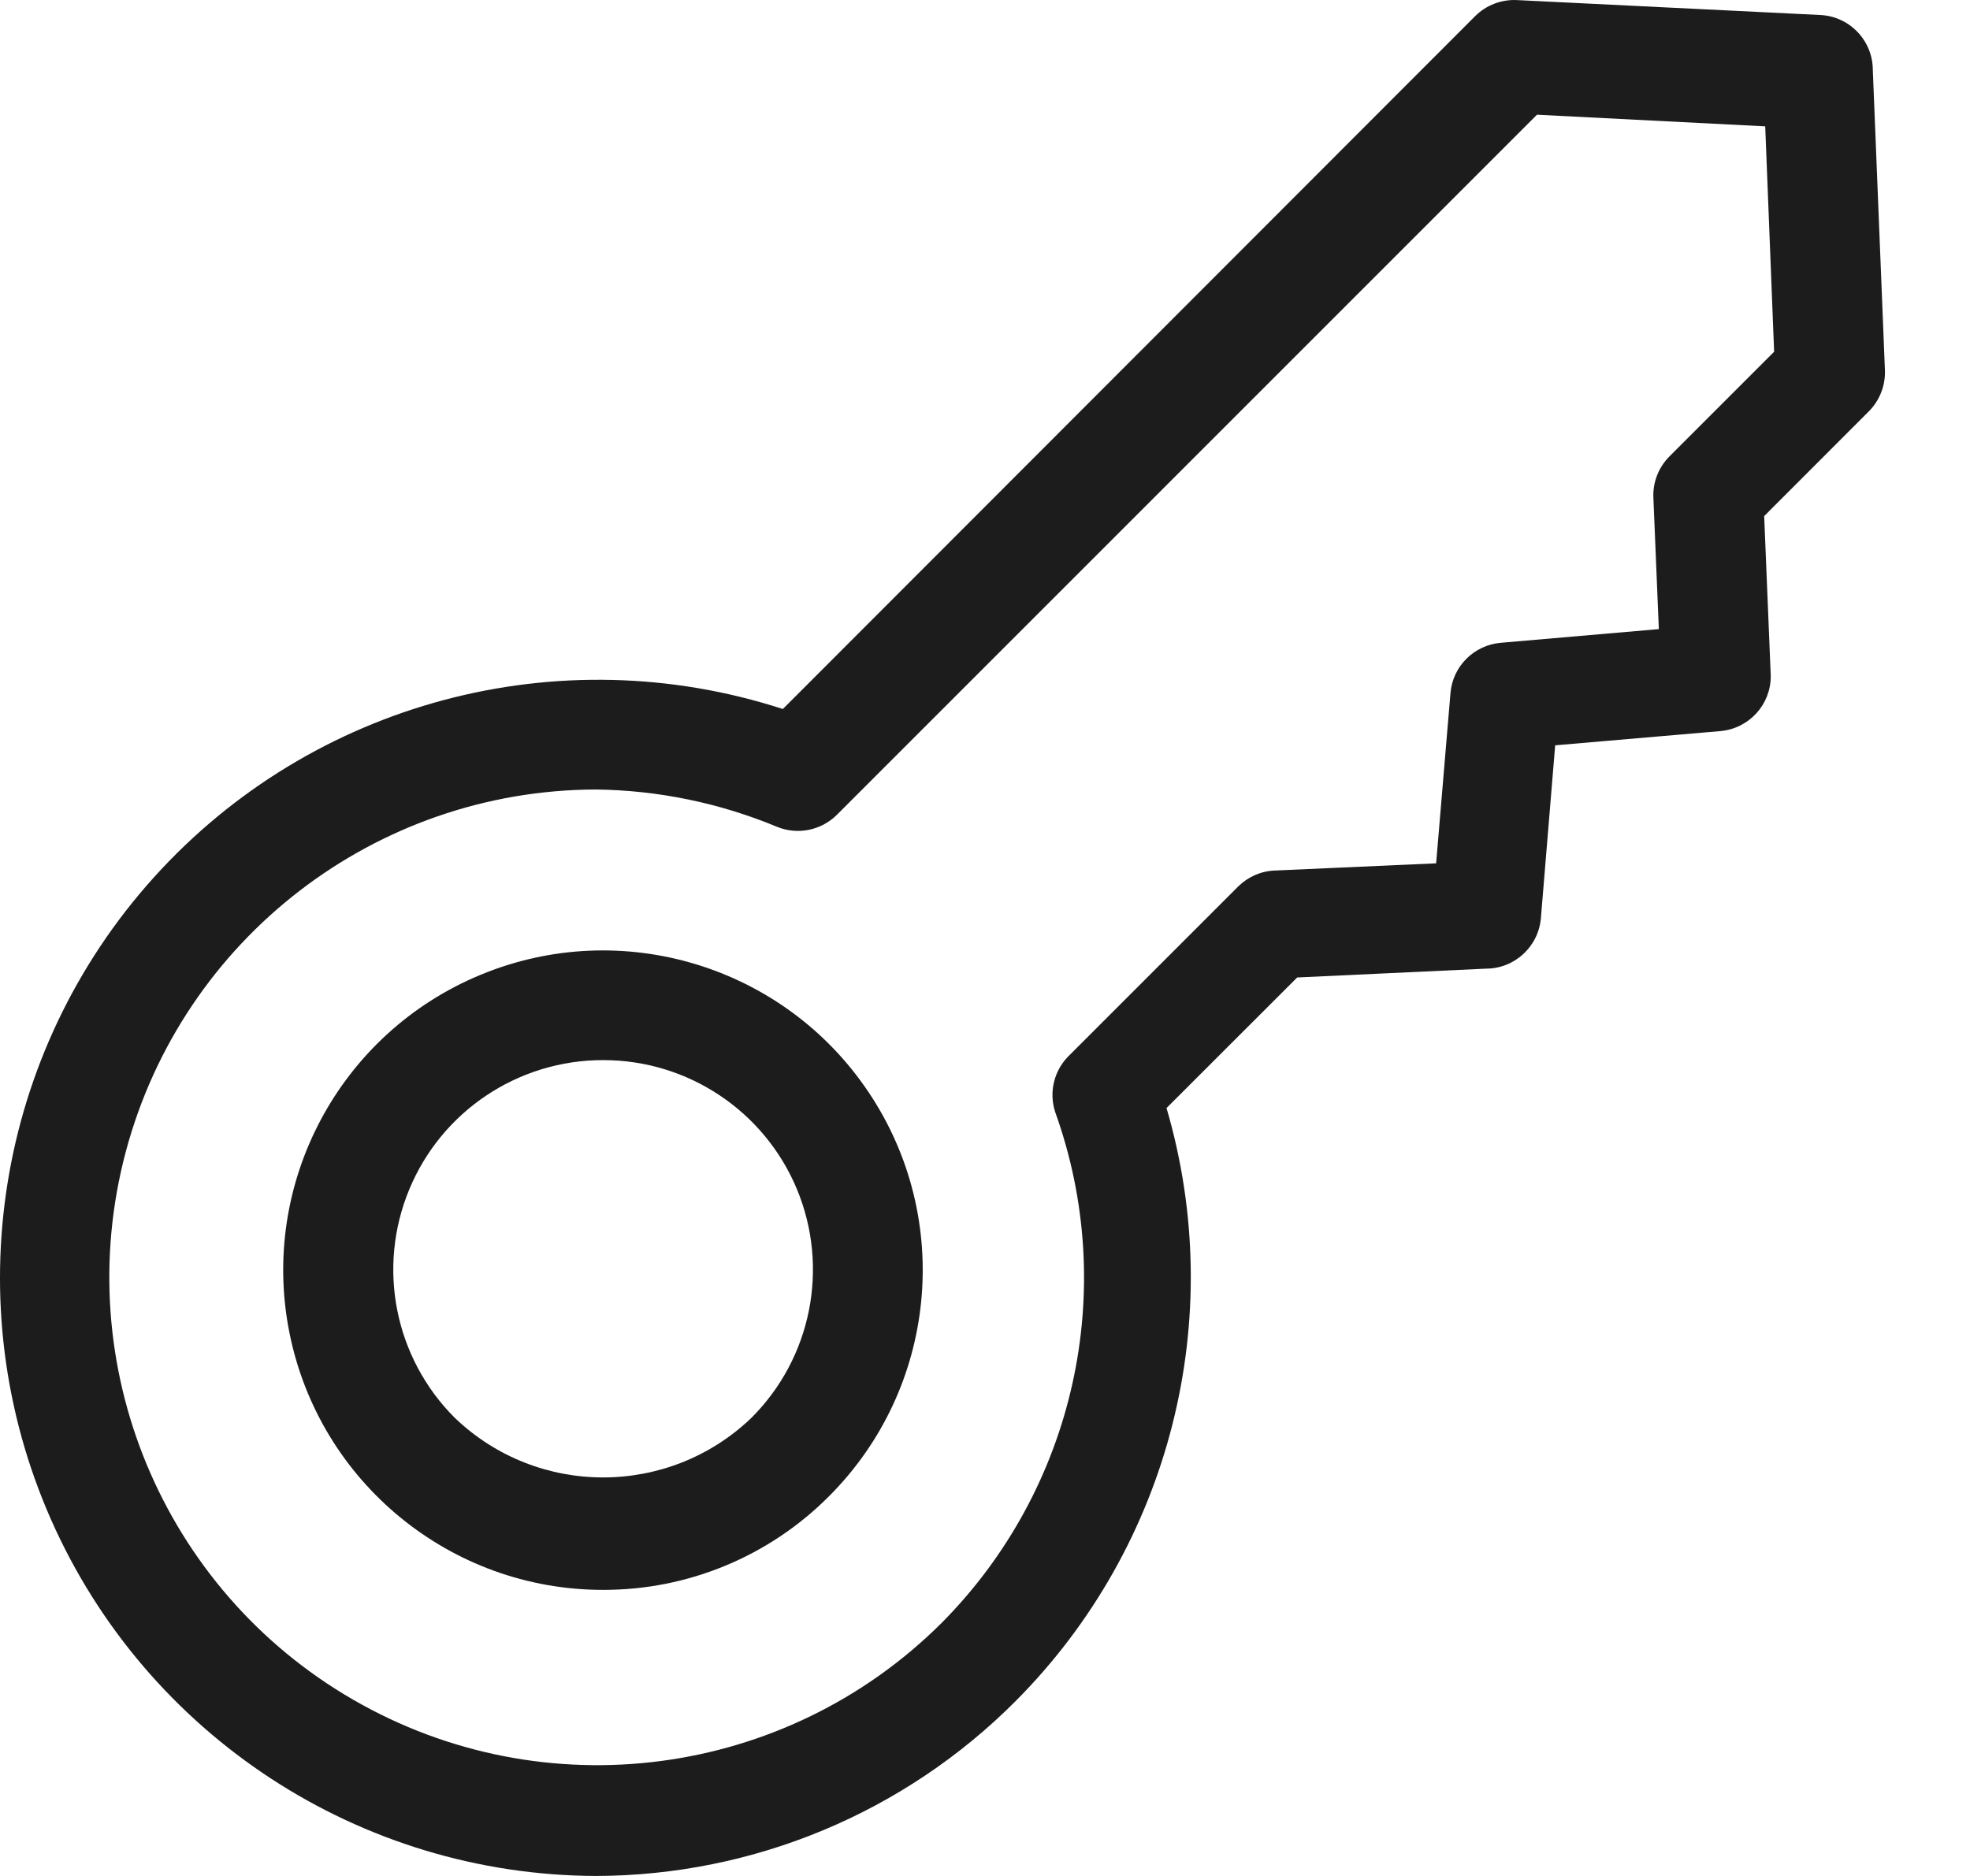 <svg width="21" height="20" viewBox="0 0 21 20" fill="none" xmlns="http://www.w3.org/2000/svg">
<path fill-rule="evenodd" clip-rule="evenodd" d="M0.545 16.203C1.563 18.503 3.837 19.991 6.353 20C8.034 19.996 9.645 19.324 10.831 18.131C12.477 16.475 13.092 14.054 12.435 11.813L13.828 10.421L15.838 10.327C16.145 10.328 16.401 10.092 16.426 9.786L16.578 7.946L18.342 7.794C18.645 7.766 18.878 7.511 18.876 7.206L18.806 5.502L19.922 4.385C20.038 4.268 20.1 4.109 20.093 3.944L19.964 0.747C19.964 0.434 19.718 0.175 19.405 0.16L16.173 0.001C16.007 -0.008 15.844 0.054 15.726 0.171L8.345 7.559C5.953 6.782 3.327 7.485 1.642 9.352C-0.043 11.22 -0.472 13.903 0.545 16.203ZM1.341 12.278C1.947 10.006 4.002 8.423 6.353 8.417C7.017 8.425 7.673 8.561 8.286 8.816C8.504 8.904 8.754 8.853 8.921 8.687L16.384 1.223L18.817 1.347L18.912 3.75L17.795 4.867C17.679 4.984 17.617 5.144 17.625 5.308L17.683 6.707L15.997 6.853C15.712 6.878 15.486 7.104 15.462 7.388L15.309 9.204L13.587 9.281C13.441 9.287 13.303 9.348 13.199 9.451L11.383 11.267C11.233 11.423 11.181 11.649 11.248 11.855C11.93 13.752 11.458 15.872 10.037 17.303C8.372 18.962 5.8 19.297 3.765 18.121C1.729 16.945 0.736 14.549 1.341 12.278Z" fill="#1C1C1C"/>
<path fill-rule="evenodd" clip-rule="evenodd" d="M3.085 14.207C3.403 15.802 4.803 16.951 6.429 16.95C7.333 16.952 8.201 16.592 8.838 15.951C9.988 14.8 10.165 12.998 9.261 11.647C8.357 10.295 6.624 9.77 5.122 10.393C3.62 11.015 2.767 12.613 3.085 14.207ZM4.363 12.68C4.709 11.845 5.525 11.301 6.429 11.302C7.333 11.301 8.149 11.845 8.496 12.68C8.842 13.516 8.65 14.477 8.01 15.116C7.126 15.963 5.732 15.963 4.848 15.116C4.208 14.477 4.016 13.516 4.363 12.68Z" fill="#1C1C1C"/>
</svg>
